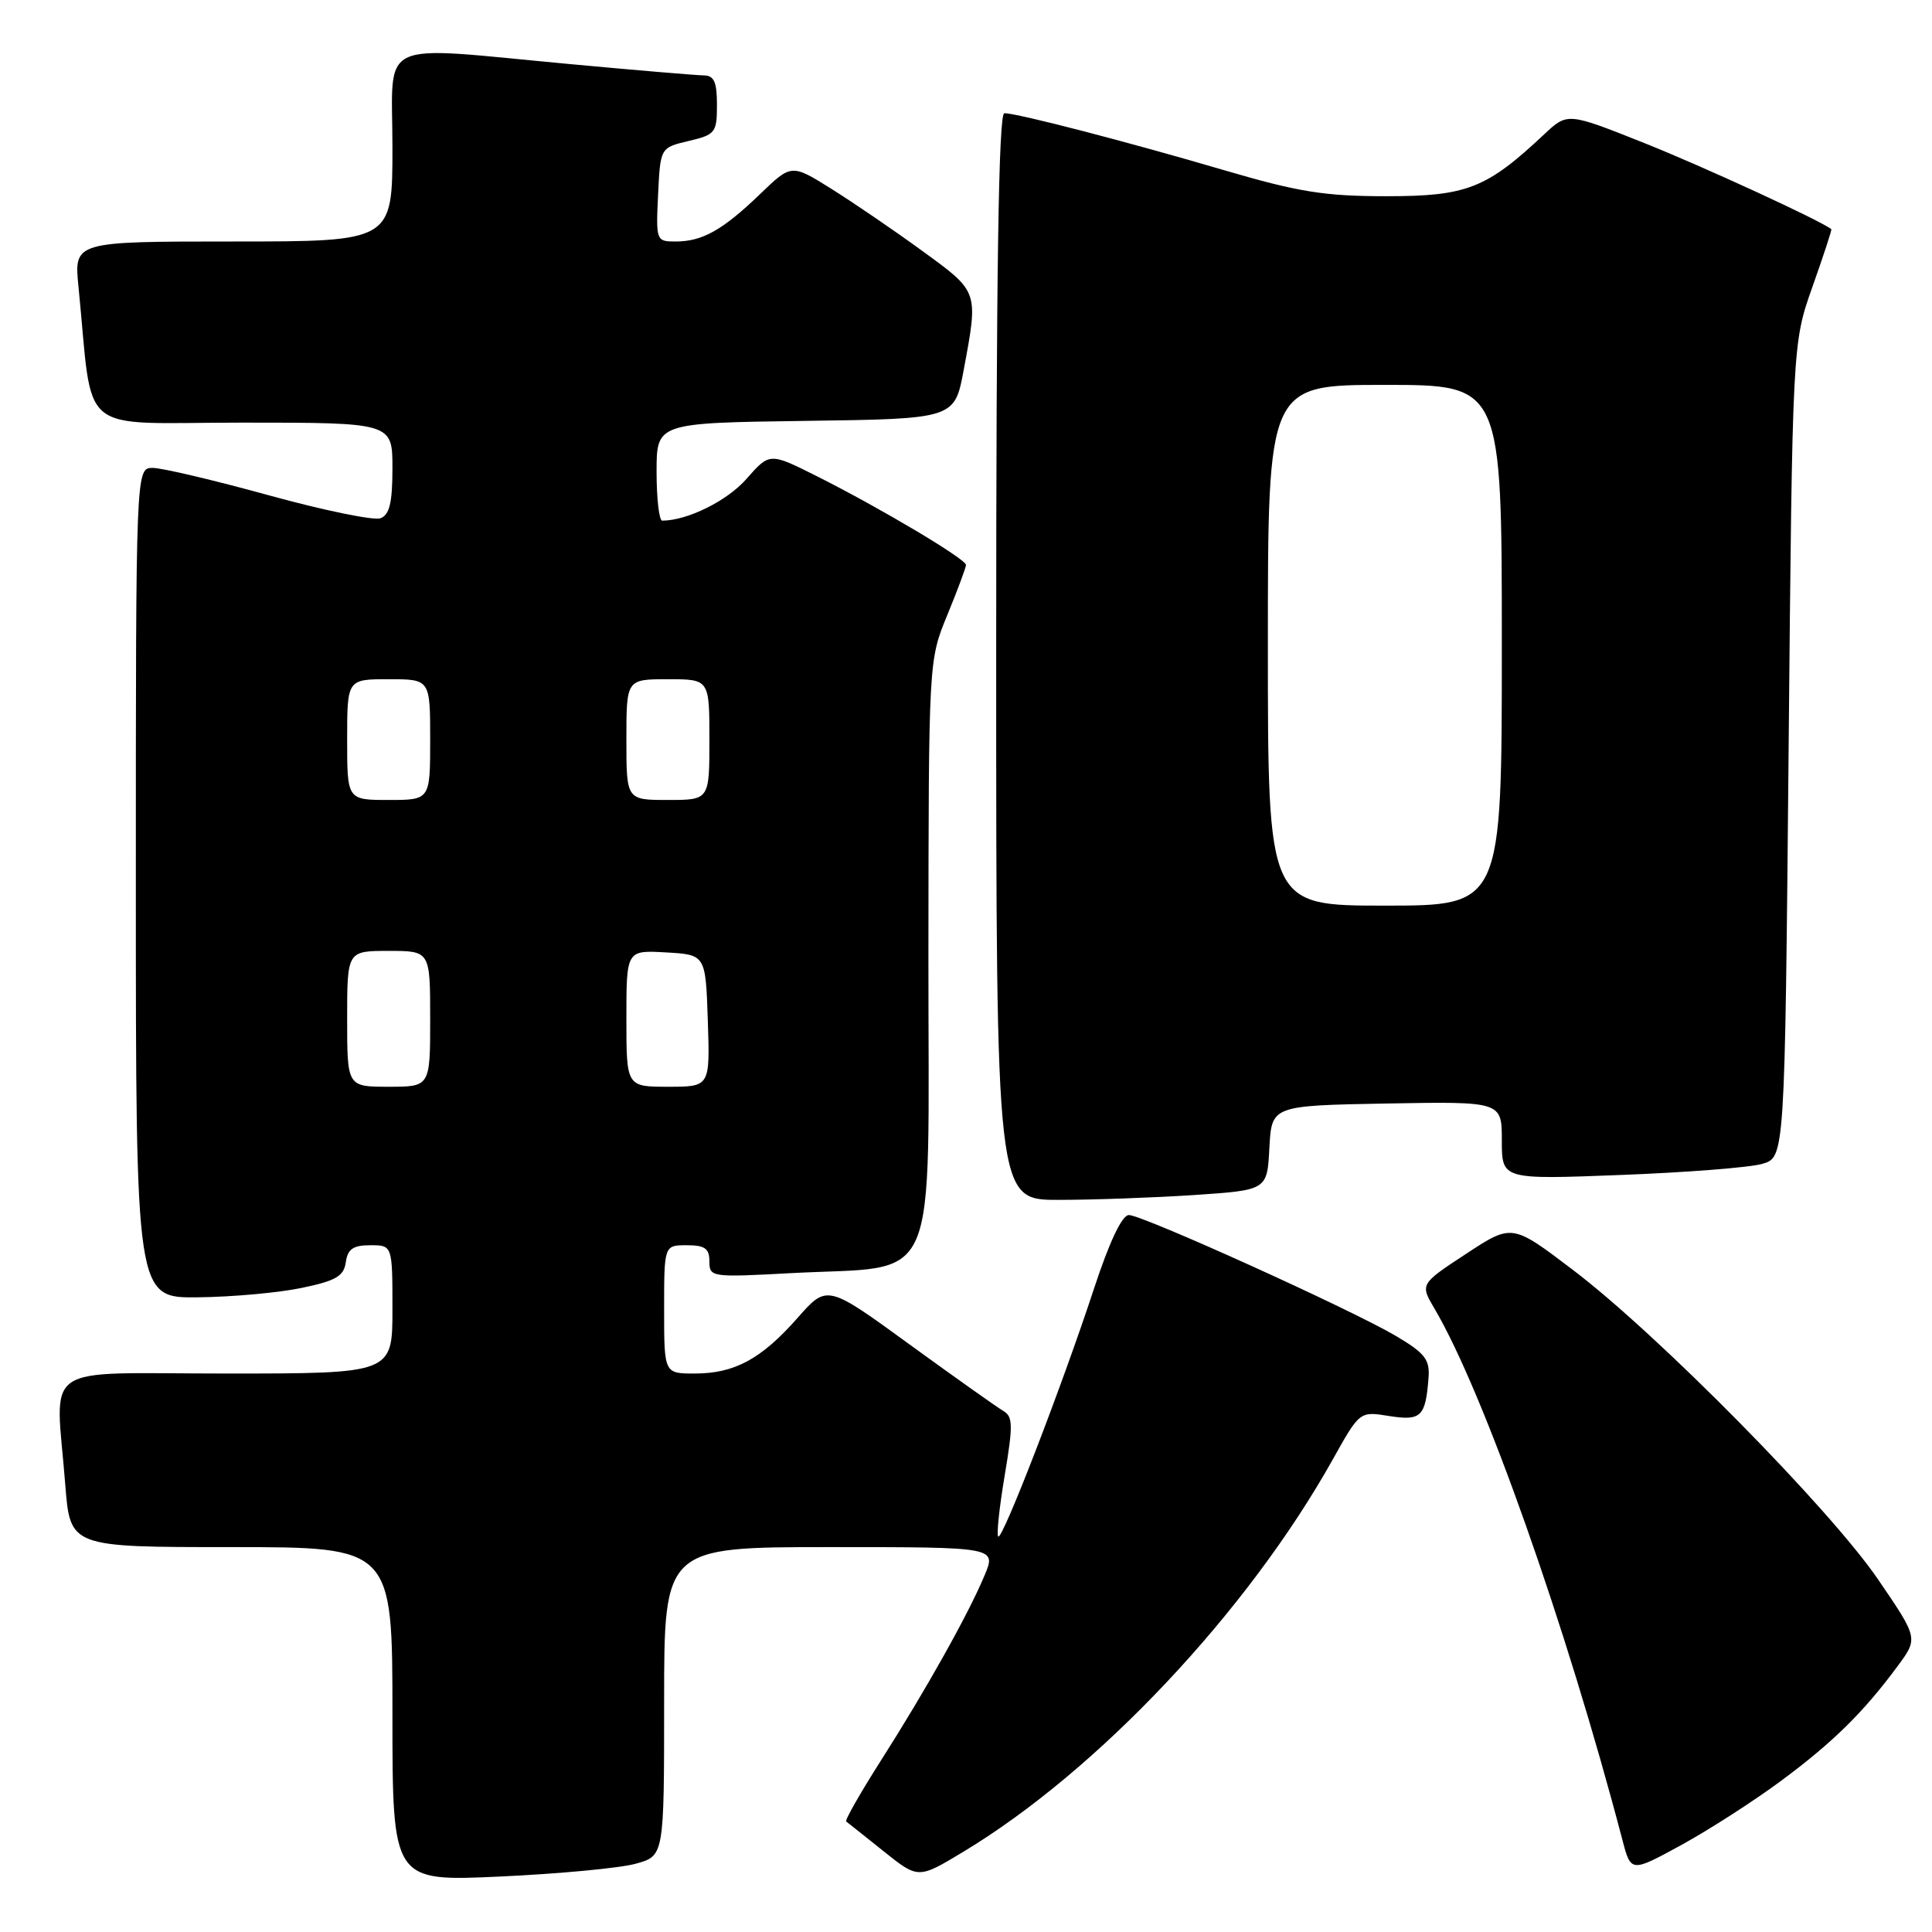<?xml version="1.0" encoding="UTF-8" standalone="no"?>
<!DOCTYPE svg PUBLIC "-//W3C//DTD SVG 1.1//EN" "http://www.w3.org/Graphics/SVG/1.1/DTD/svg11.dtd" >
<svg xmlns="http://www.w3.org/2000/svg" xmlns:xlink="http://www.w3.org/1999/xlink" version="1.1" viewBox="0 0 256 256">
 <g >
 <path fill="currentColor"
d=" M 84.25 246.95 C 88.00 245.91 88.00 245.91 88.00 225.45 C 88.00 205.00 88.00 205.00 110.01 205.00 C 132.03 205.00 132.03 205.00 130.46 208.75 C 128.33 213.85 122.70 223.91 116.72 233.29 C 113.99 237.58 111.92 241.21 112.13 241.36 C 112.33 241.51 114.56 243.28 117.08 245.30 C 121.67 248.97 121.67 248.97 127.58 245.41 C 145.44 234.67 165.32 213.56 176.63 193.33 C 180.17 187.00 180.17 187.00 184.07 187.63 C 188.31 188.30 188.90 187.73 189.29 182.53 C 189.47 180.15 188.80 179.29 185.00 177.04 C 179.09 173.54 151.40 161.00 149.58 161.00 C 148.68 161.00 147.01 164.52 144.96 170.75 C 140.70 183.72 132.81 204.14 132.27 203.60 C 132.03 203.37 132.42 199.72 133.13 195.49 C 134.24 188.87 134.22 187.70 132.96 186.97 C 132.16 186.50 126.57 182.54 120.54 178.16 C 109.59 170.19 109.59 170.19 105.68 174.63 C 100.88 180.08 97.33 182.00 92.05 182.00 C 88.00 182.00 88.00 182.00 88.00 173.50 C 88.00 165.00 88.00 165.00 91.00 165.00 C 93.40 165.00 94.00 165.43 94.00 167.14 C 94.00 169.23 94.25 169.27 104.75 168.70 C 124.81 167.62 123.00 171.79 123.02 126.70 C 123.05 87.50 123.05 87.50 125.52 81.50 C 126.88 78.20 127.99 75.21 128.00 74.86 C 128.00 74.08 116.68 67.34 108.24 63.10 C 101.98 59.96 101.98 59.96 98.91 63.46 C 96.35 66.37 91.11 68.97 87.75 68.99 C 87.34 69.00 87.00 66.08 87.00 62.52 C 87.00 56.04 87.00 56.04 106.74 55.77 C 126.49 55.50 126.49 55.50 127.70 49.00 C 129.65 38.53 129.70 38.70 122.25 33.28 C 118.54 30.57 113.11 26.87 110.19 25.04 C 104.87 21.71 104.87 21.71 100.69 25.74 C 95.74 30.50 93.06 32.00 89.52 32.00 C 86.95 32.00 86.91 31.90 87.20 25.78 C 87.50 19.57 87.50 19.57 91.25 18.68 C 94.79 17.85 95.00 17.58 95.00 13.90 C 95.00 10.86 94.62 10.00 93.25 9.99 C 92.29 9.98 84.30 9.31 75.50 8.49 C 49.49 6.08 52.00 4.91 52.00 19.50 C 52.00 32.00 52.00 32.00 30.90 32.00 C 9.80 32.00 9.80 32.00 10.40 38.00 C 12.41 58.13 9.85 56.00 32.10 56.00 C 52.00 56.00 52.00 56.00 52.00 62.03 C 52.00 66.60 51.62 68.21 50.42 68.67 C 49.56 69.00 42.92 67.64 35.66 65.64 C 28.41 63.64 21.47 62.00 20.24 62.00 C 18.00 62.00 18.00 62.00 18.00 117.00 C 18.00 172.00 18.00 172.00 26.25 171.90 C 30.79 171.85 36.98 171.29 40.00 170.65 C 44.52 169.71 45.56 169.10 45.82 167.25 C 46.07 165.50 46.79 165.00 49.07 165.00 C 52.00 165.00 52.00 165.00 52.00 173.50 C 52.00 182.00 52.00 182.00 30.00 182.00 C 4.87 182.00 7.37 180.27 8.65 196.75 C 9.30 205.00 9.30 205.00 30.65 205.00 C 52.00 205.00 52.00 205.00 52.00 227.16 C 52.00 249.31 52.00 249.31 66.25 248.65 C 74.09 248.29 82.19 247.53 84.25 246.95 Z  M 236.00 235.97 C 242.87 230.88 246.93 226.88 251.43 220.79 C 254.18 217.08 254.18 217.08 248.86 209.29 C 242.49 199.95 219.68 176.81 208.42 168.27 C 200.35 162.14 200.35 162.14 194.25 166.15 C 188.16 170.15 188.16 170.15 190.09 173.42 C 196.59 184.45 207.52 215.36 214.98 243.81 C 216.11 248.12 216.11 248.12 222.81 244.46 C 226.49 242.44 232.43 238.62 236.00 235.97 Z  M 158.20 158.35 C 167.91 157.70 167.91 157.70 168.20 152.10 C 168.50 146.50 168.50 146.50 183.75 146.22 C 199.00 145.95 199.00 145.95 199.00 151.12 C 199.00 156.30 199.00 156.30 214.75 155.69 C 223.41 155.36 231.85 154.70 233.50 154.22 C 236.50 153.36 236.50 153.36 237.00 99.43 C 237.50 45.50 237.50 45.50 240.16 38.00 C 241.62 33.88 242.75 30.44 242.66 30.37 C 241.33 29.27 225.67 22.06 217.89 18.96 C 207.70 14.90 207.70 14.90 204.60 17.81 C 196.98 24.97 194.36 26.00 183.74 26.00 C 175.52 26.00 172.08 25.45 162.23 22.56 C 149.38 18.78 134.79 15.00 133.08 15.00 C 132.32 15.00 132.00 35.97 132.00 87.00 C 132.00 159.00 132.00 159.00 140.25 158.99 C 144.79 158.99 152.87 158.70 158.20 158.35 Z  M 46.00 135.00 C 46.00 126.00 46.00 126.00 51.50 126.00 C 57.00 126.00 57.00 126.00 57.00 135.00 C 57.00 144.00 57.00 144.00 51.50 144.00 C 46.00 144.00 46.00 144.00 46.00 135.00 Z  M 83.00 134.95 C 83.00 125.90 83.00 125.90 88.25 126.20 C 93.50 126.50 93.50 126.50 93.79 135.25 C 94.08 144.00 94.08 144.00 88.54 144.00 C 83.00 144.00 83.00 144.00 83.00 134.95 Z  M 46.00 98.00 C 46.00 90.00 46.00 90.00 51.50 90.00 C 57.00 90.00 57.00 90.00 57.00 98.00 C 57.00 106.00 57.00 106.00 51.50 106.00 C 46.00 106.00 46.00 106.00 46.00 98.00 Z  M 83.00 98.00 C 83.00 90.00 83.00 90.00 88.50 90.00 C 94.00 90.00 94.00 90.00 94.00 98.00 C 94.00 106.00 94.00 106.00 88.50 106.00 C 83.00 106.00 83.00 106.00 83.00 98.00 Z  M 168.00 85.50 C 168.00 51.00 168.00 51.00 183.50 51.00 C 199.00 51.00 199.00 51.00 199.00 85.50 C 199.00 120.00 199.00 120.00 183.50 120.00 C 168.00 120.00 168.00 120.00 168.00 85.50 Z "/>
</g>
</svg>